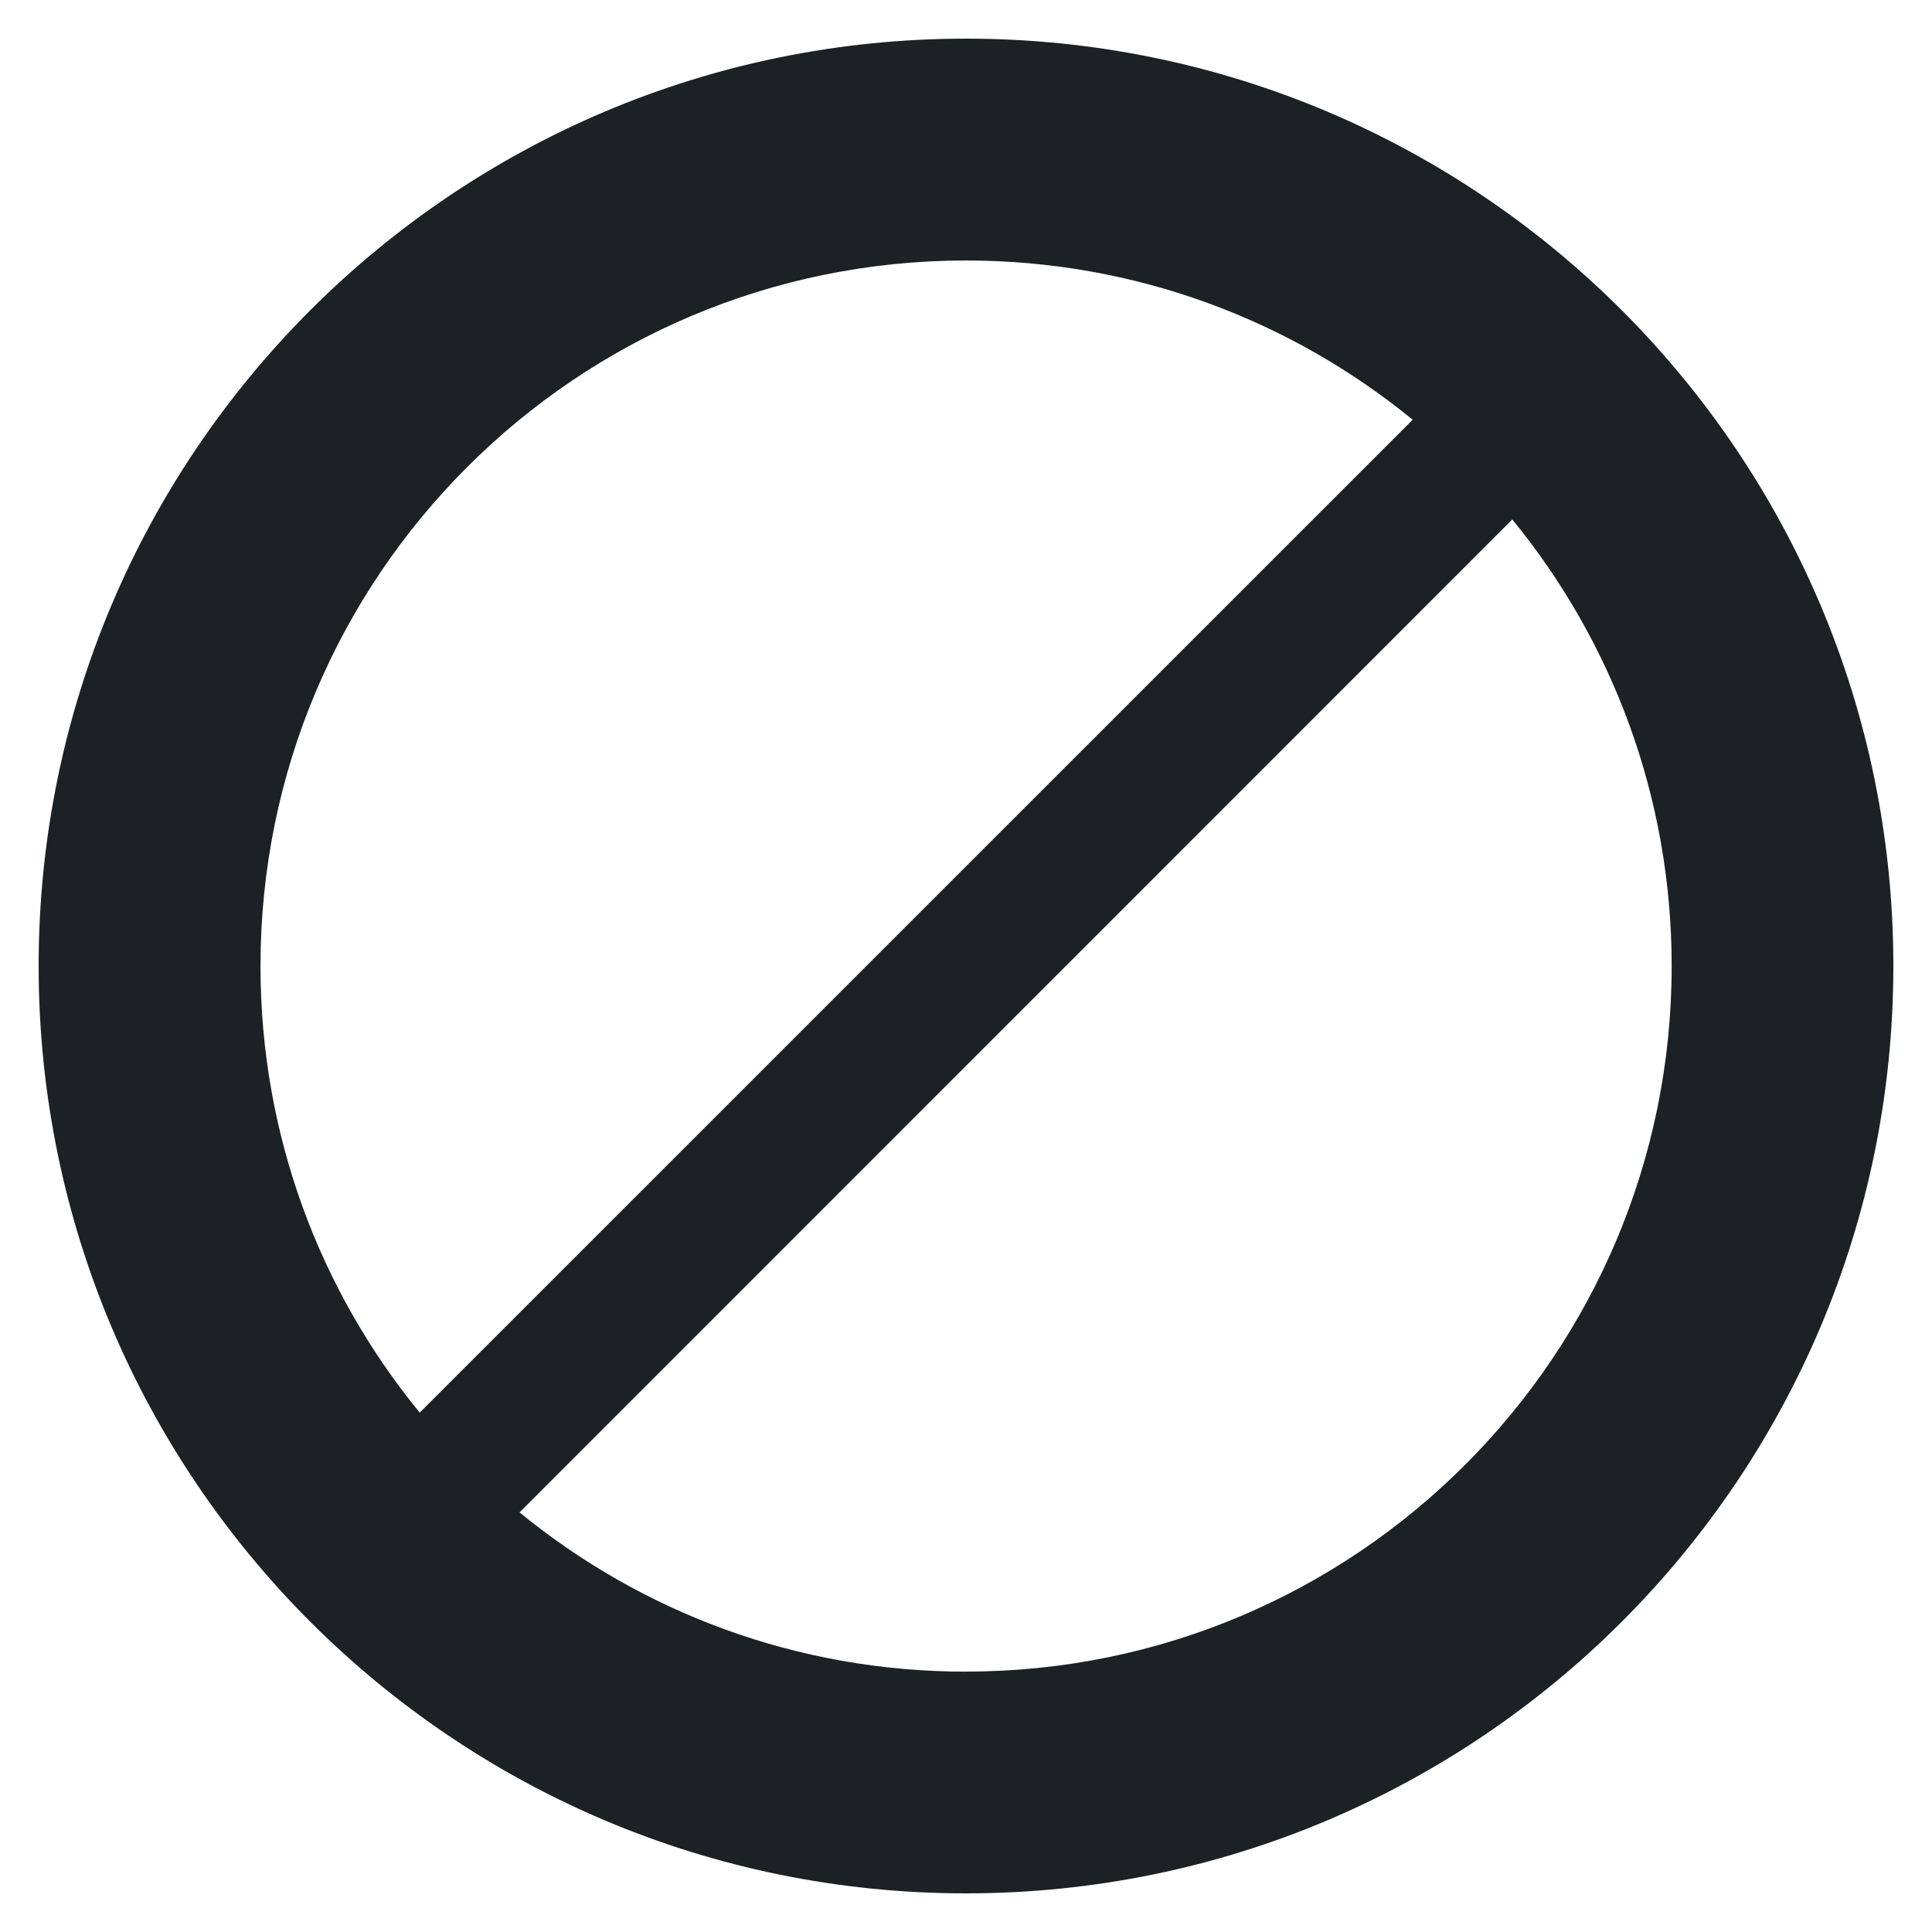 <svg width="24" height="24" viewBox="0 0 24 24" fill="none" xmlns="http://www.w3.org/2000/svg">
<path d="M12 0.48C5.638 0.48 0.48 5.638 0.48 12C0.48 18.362 5.638 23.52 12 23.52C18.364 23.52 23.52 18.362 23.52 12C23.52 5.638 18.364 0.48 12 0.48V0.48ZM18.2 5.804L18.198 5.802C18.198 5.803 18.2 5.804 18.2 5.804ZM3.236 12C3.236 7.159 7.16 3.236 12 3.236C14.105 3.236 16.036 3.978 17.549 5.214L5.214 17.548C3.976 16.037 3.236 14.106 3.236 12.002V12ZM5.8 18.197L5.802 18.199C5.801 18.197 5.801 18.197 5.8 18.197ZM12 20.766C9.895 20.766 7.964 20.024 6.454 18.787L18.786 6.453C20.023 7.963 20.766 9.895 20.766 11.999C20.768 16.84 16.841 20.765 12.001 20.765L12 20.766Z" fill="#1C2125"/>
</svg>
